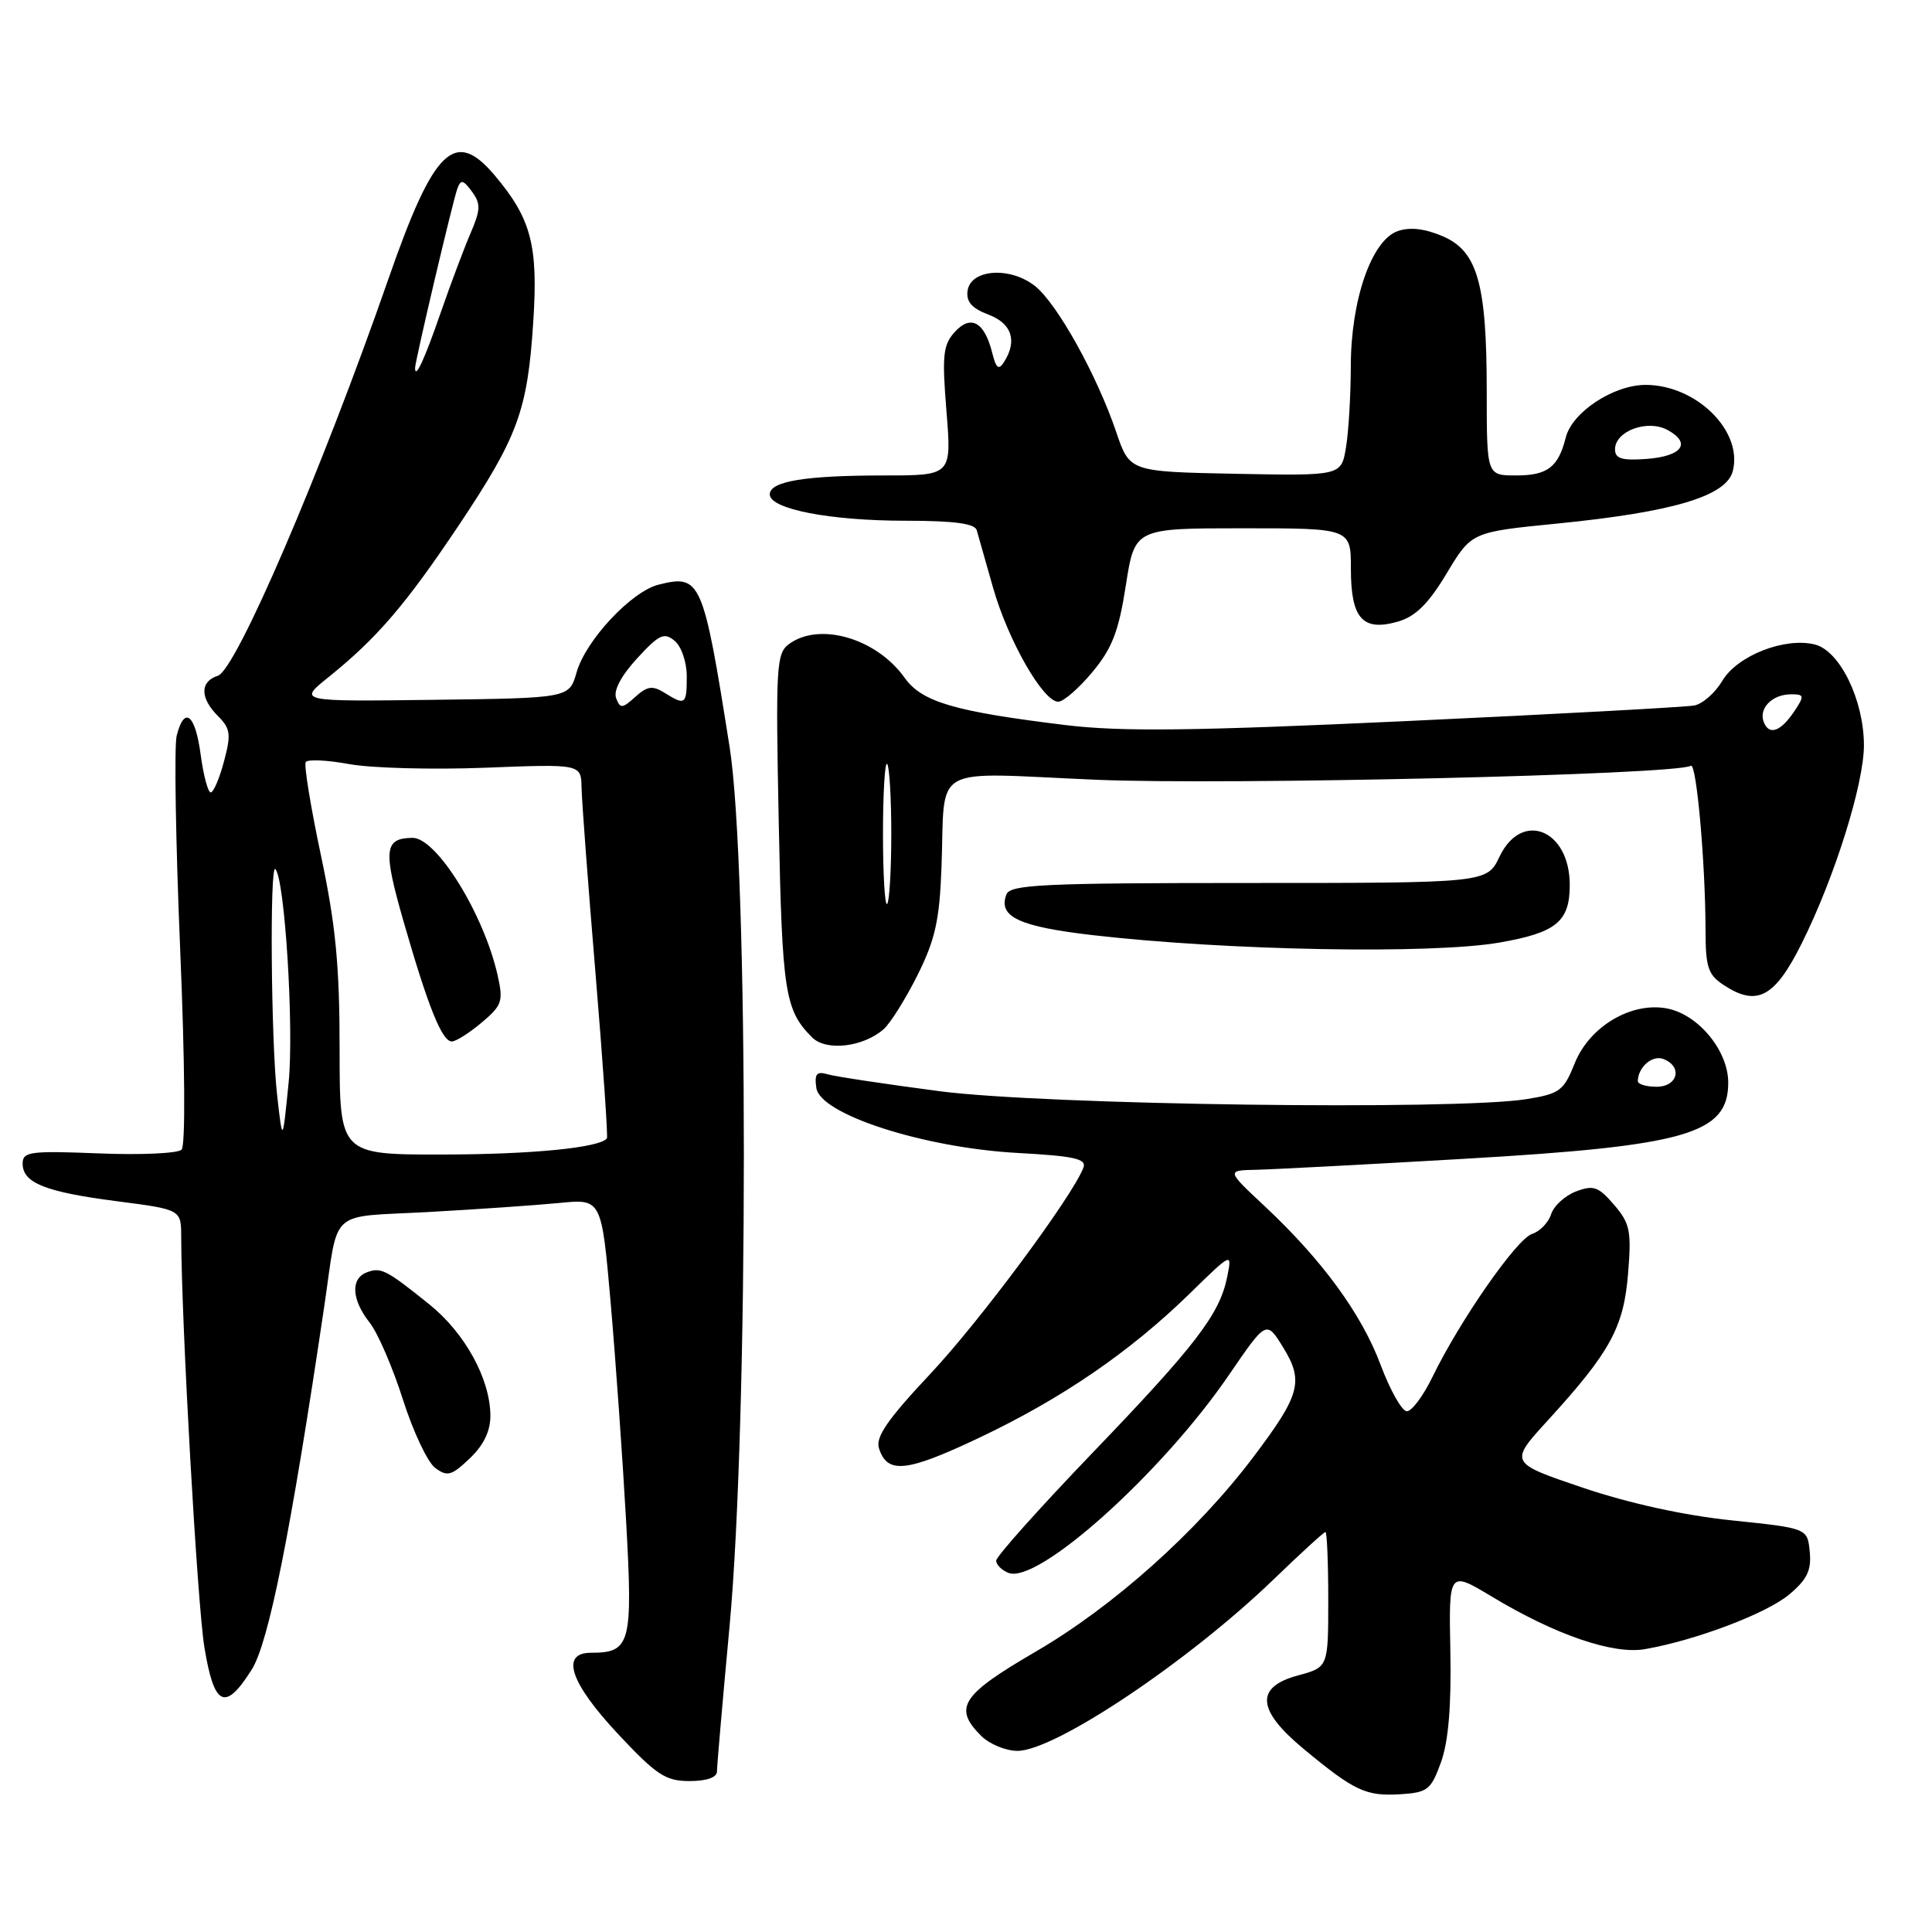<?xml version="1.0" encoding="UTF-8" standalone="no"?>
<!DOCTYPE svg PUBLIC "-//W3C//DTD SVG 1.1//EN" "http://www.w3.org/Graphics/SVG/1.1/DTD/svg11.dtd" >
<svg xmlns="http://www.w3.org/2000/svg" xmlns:xlink="http://www.w3.org/1999/xlink" version="1.1" viewBox="0 0 256 256">
 <g >
 <path fill="currentColor"
d=" M 190.94 233.50 C 191.92 230.78 192.32 226.08 192.18 218.81 C 191.97 208.13 191.97 208.13 197.68 211.56 C 206.09 216.63 213.76 219.26 217.97 218.52 C 224.76 217.33 234.09 213.79 237.09 211.27 C 239.46 209.28 240.04 208.06 239.80 205.62 C 239.50 202.50 239.50 202.50 229.50 201.46 C 223.18 200.81 215.90 199.21 209.73 197.13 C 199.96 193.82 199.96 193.82 205.12 188.18 C 213.37 179.15 215.16 175.87 215.73 168.73 C 216.19 163.09 215.98 162.09 213.86 159.63 C 211.80 157.23 211.14 157.00 208.83 157.87 C 207.37 158.43 205.88 159.79 205.53 160.89 C 205.18 161.99 204.05 163.17 203.01 163.50 C 200.98 164.14 193.45 174.96 189.81 182.45 C 188.60 184.95 187.07 187.00 186.42 187.00 C 185.77 187.00 184.21 184.24 182.95 180.88 C 180.42 174.10 175.19 166.95 167.54 159.79 C 162.50 155.08 162.50 155.08 166.50 155.00 C 168.70 154.95 181.07 154.30 194.00 153.55 C 223.48 151.84 229.00 150.25 229.00 143.45 C 229.00 139.25 225.08 134.47 220.96 133.64 C 216.21 132.69 210.62 135.99 208.66 140.89 C 207.20 144.54 206.67 144.93 202.28 145.64 C 192.88 147.15 138.46 146.42 124.50 144.59 C 117.35 143.65 110.68 142.65 109.67 142.35 C 108.21 141.92 107.90 142.29 108.17 144.16 C 108.66 147.65 122.36 152.08 134.80 152.77 C 142.35 153.18 144.00 153.55 143.56 154.72 C 142.08 158.57 129.79 175.12 123.23 182.09 C 117.65 188.03 116.00 190.41 116.46 191.88 C 117.56 195.35 120.06 195.10 129.71 190.53 C 140.69 185.33 149.71 179.15 157.66 171.39 C 163.27 165.91 163.27 165.91 162.61 169.19 C 161.62 174.13 158.47 178.25 144.63 192.65 C 137.68 199.89 132.00 206.25 132.00 206.79 C 132.00 207.34 132.74 208.07 133.64 208.42 C 137.55 209.92 153.95 195.19 162.82 182.22 C 167.80 174.94 167.80 174.94 170.00 178.50 C 172.79 183.02 172.31 184.80 166.07 193.07 C 158.60 202.96 147.52 212.87 137.22 218.86 C 127.38 224.59 126.28 226.28 130.00 230.00 C 131.10 231.10 133.27 232.00 134.82 232.00 C 139.79 232.00 157.52 220.13 168.79 209.25 C 172.35 205.81 175.43 203.00 175.63 203.00 C 175.83 203.00 176.00 207.03 176.00 211.96 C 176.00 220.92 176.00 220.92 172.00 222.00 C 166.28 223.54 166.52 226.59 172.75 231.75 C 179.46 237.31 180.98 238.02 185.50 237.75 C 189.18 237.52 189.61 237.18 190.94 233.50 Z  M 95.00 234.74 C 95.00 234.04 95.75 225.38 96.67 215.49 C 99.19 188.32 99.20 114.92 96.68 99.00 C 93.17 76.79 92.85 76.07 87.27 77.47 C 83.66 78.37 77.62 84.83 76.40 89.09 C 75.43 92.50 75.43 92.50 57.46 92.73 C 39.50 92.96 39.50 92.96 43.50 89.75 C 49.92 84.59 53.74 80.14 60.72 69.71 C 68.64 57.86 69.90 54.43 70.66 42.64 C 71.32 32.51 70.39 28.97 65.56 23.25 C 60.26 16.96 57.49 19.65 51.47 36.95 C 42.60 62.42 31.28 88.78 28.87 89.54 C 26.48 90.30 26.48 92.48 28.89 94.89 C 30.54 96.54 30.64 97.30 29.68 100.89 C 29.08 103.15 28.29 105.00 27.92 105.00 C 27.56 105.00 26.96 102.75 26.59 100.00 C 25.88 94.62 24.42 93.47 23.41 97.49 C 23.07 98.85 23.28 111.55 23.87 125.71 C 24.51 140.92 24.59 151.81 24.06 152.34 C 23.57 152.83 18.62 153.06 13.08 152.83 C 3.99 152.47 3.00 152.60 3.00 154.18 C 3.00 156.75 5.99 157.94 15.50 159.17 C 24.00 160.27 24.00 160.27 24.01 163.88 C 24.04 175.24 26.14 212.51 27.08 218.25 C 28.37 226.14 29.82 226.83 33.35 221.24 C 35.61 217.66 38.54 202.98 42.98 173.00 C 44.91 159.93 43.36 161.33 56.74 160.60 C 63.21 160.24 71.02 159.70 74.11 159.40 C 79.71 158.84 79.71 158.84 80.92 172.67 C 81.58 180.28 82.50 193.25 82.96 201.50 C 83.87 217.82 83.56 219.00 78.31 219.00 C 74.22 219.00 75.54 222.97 81.88 229.75 C 86.98 235.20 88.19 236.00 91.36 236.00 C 93.63 236.00 95.00 235.52 95.00 234.74 Z  M 64.98 187.56 C 64.94 182.69 61.61 176.63 56.87 172.82 C 51.15 168.22 50.47 167.88 48.59 168.60 C 46.43 169.43 46.59 172.21 48.97 175.24 C 50.06 176.61 52.04 181.21 53.39 185.45 C 54.74 189.69 56.66 193.77 57.67 194.51 C 59.27 195.70 59.84 195.54 62.25 193.24 C 64.10 191.48 64.99 189.62 64.98 187.56 Z  M 117.09 136.37 C 117.97 135.60 119.98 132.39 121.56 129.24 C 123.91 124.54 124.49 121.95 124.75 115.00 C 125.28 101.00 122.89 102.37 145.21 103.32 C 162.46 104.06 222.12 102.66 224.05 101.47 C 224.79 101.01 225.98 114.40 225.99 123.23 C 226.00 128.19 226.32 129.17 228.44 130.55 C 232.82 133.42 235.18 132.15 238.74 125.00 C 243.12 116.23 247.00 103.82 246.98 98.70 C 246.95 92.70 243.78 86.23 240.48 85.40 C 236.49 84.40 230.18 86.88 228.21 90.22 C 227.28 91.79 225.62 93.26 224.51 93.48 C 223.40 93.69 206.30 94.62 186.50 95.54 C 158.11 96.86 148.54 96.97 141.22 96.08 C 126.45 94.28 122.15 93.02 119.86 89.80 C 116.14 84.58 108.60 82.38 104.56 85.33 C 102.86 86.57 102.77 88.25 103.19 109.08 C 103.64 131.55 104.00 133.86 107.62 137.47 C 109.47 139.32 114.39 138.75 117.09 136.37 Z  M 198.71 124.89 C 206.22 123.58 208.00 122.12 208.00 117.26 C 208.00 109.92 201.64 107.35 198.70 113.50 C 197.03 117.00 197.03 117.00 165.48 117.00 C 138.25 117.00 133.86 117.21 133.36 118.51 C 132.22 121.47 134.98 122.77 144.78 123.91 C 162.58 125.96 189.70 126.46 198.71 124.89 Z  M 144.75 89.05 C 147.37 85.90 148.24 83.64 149.18 77.56 C 150.36 70.00 150.36 70.00 164.68 70.00 C 179.00 70.00 179.00 70.00 179.00 75.38 C 179.00 81.96 180.55 83.70 185.22 82.37 C 187.57 81.69 189.26 80.02 191.69 75.98 C 194.98 70.50 194.98 70.50 206.29 69.38 C 221.72 67.85 228.78 65.74 229.61 62.40 C 230.95 57.10 224.77 51.01 218.06 51.00 C 213.80 51.00 208.31 54.61 207.47 57.98 C 206.48 61.91 205.05 63.00 200.88 63.00 C 197.00 63.00 197.00 63.00 197.00 51.87 C 197.00 37.50 195.77 33.22 191.07 31.26 C 188.70 30.27 186.75 30.06 185.16 30.64 C 181.73 31.88 179.00 39.77 178.99 48.50 C 178.98 52.35 178.70 57.20 178.35 59.28 C 177.73 63.05 177.73 63.05 163.71 62.78 C 149.69 62.50 149.69 62.50 147.91 57.26 C 145.34 49.68 140.05 40.18 137.13 37.89 C 133.83 35.29 128.62 35.66 128.21 38.52 C 128.00 39.97 128.76 40.85 130.96 41.68 C 134.06 42.85 134.83 45.14 133.05 47.95 C 132.33 49.09 131.99 48.83 131.47 46.74 C 130.45 42.65 128.63 41.65 126.51 43.99 C 124.96 45.70 124.81 47.09 125.41 54.48 C 126.10 63.00 126.10 63.00 117.18 63.00 C 106.67 63.00 102.00 63.77 102.00 65.51 C 102.00 67.45 109.96 69.00 119.97 69.00 C 126.39 69.00 129.17 69.37 129.42 70.25 C 129.61 70.94 130.58 74.36 131.58 77.85 C 133.56 84.84 138.23 93.01 140.23 92.98 C 140.93 92.97 142.96 91.20 144.75 89.05 Z  M 217.02 143.25 C 217.05 141.40 218.94 139.76 220.40 140.32 C 222.99 141.32 222.33 144.00 219.50 144.00 C 218.12 144.00 217.01 143.66 217.02 143.25 Z  M 45.00 139.00 C 45.00 127.94 44.48 122.57 42.53 113.36 C 41.17 106.95 40.26 101.38 40.51 100.98 C 40.75 100.59 43.33 100.71 46.23 101.24 C 49.13 101.78 57.24 102.00 64.25 101.73 C 77.00 101.23 77.00 101.23 77.06 104.37 C 77.09 106.09 77.92 117.17 78.91 129.00 C 79.89 140.82 80.57 150.65 80.42 150.84 C 79.45 152.08 70.53 152.96 58.75 152.98 C 45.00 153.00 45.00 153.00 45.00 139.00 Z  M 63.82 135.50 C 66.53 133.22 66.71 132.67 65.94 129.24 C 64.12 121.12 57.83 110.97 54.65 111.02 C 50.90 111.07 50.74 112.59 53.48 122.12 C 56.73 133.43 58.57 138.00 59.87 138.00 C 60.41 138.00 62.18 136.88 63.82 135.50 Z  M 36.72 145.10 C 35.91 137.95 35.73 114.40 36.48 115.15 C 37.74 116.41 38.97 136.23 38.24 143.50 C 37.44 151.50 37.44 151.50 36.72 145.10 Z  M 81.64 92.51 C 81.26 91.52 82.30 89.55 84.41 87.25 C 87.33 84.07 88.00 83.75 89.39 84.91 C 90.29 85.65 91.00 87.74 91.00 89.62 C 91.00 93.38 90.81 93.52 88.04 91.79 C 86.46 90.81 85.76 90.91 84.18 92.34 C 82.45 93.90 82.18 93.92 81.64 92.51 Z  M 55.00 48.76 C 55.00 47.85 59.99 26.67 60.60 25.00 C 61.05 23.75 61.37 23.81 62.53 25.38 C 63.72 27.00 63.69 27.78 62.36 30.88 C 61.50 32.87 59.72 37.61 58.40 41.41 C 56.24 47.66 55.00 50.33 55.00 48.76 Z  M 117.00 110.50 C 117.00 105.09 117.25 100.91 117.55 101.22 C 117.85 101.52 118.10 105.70 118.10 110.50 C 118.10 115.30 117.85 119.48 117.55 119.78 C 117.25 120.09 117.00 115.91 117.00 110.50 Z  M 233.70 95.66 C 233.01 93.85 234.84 92.00 237.32 92.00 C 239.08 92.00 239.12 92.19 237.79 94.20 C 235.96 96.95 234.41 97.51 233.70 95.66 Z  M 214.00 59.54 C 214.00 57.12 218.27 55.54 220.93 56.96 C 224.17 58.70 222.91 60.46 218.17 60.81 C 214.91 61.05 214.00 60.77 214.00 59.54 Z "/>
</g>
</svg>